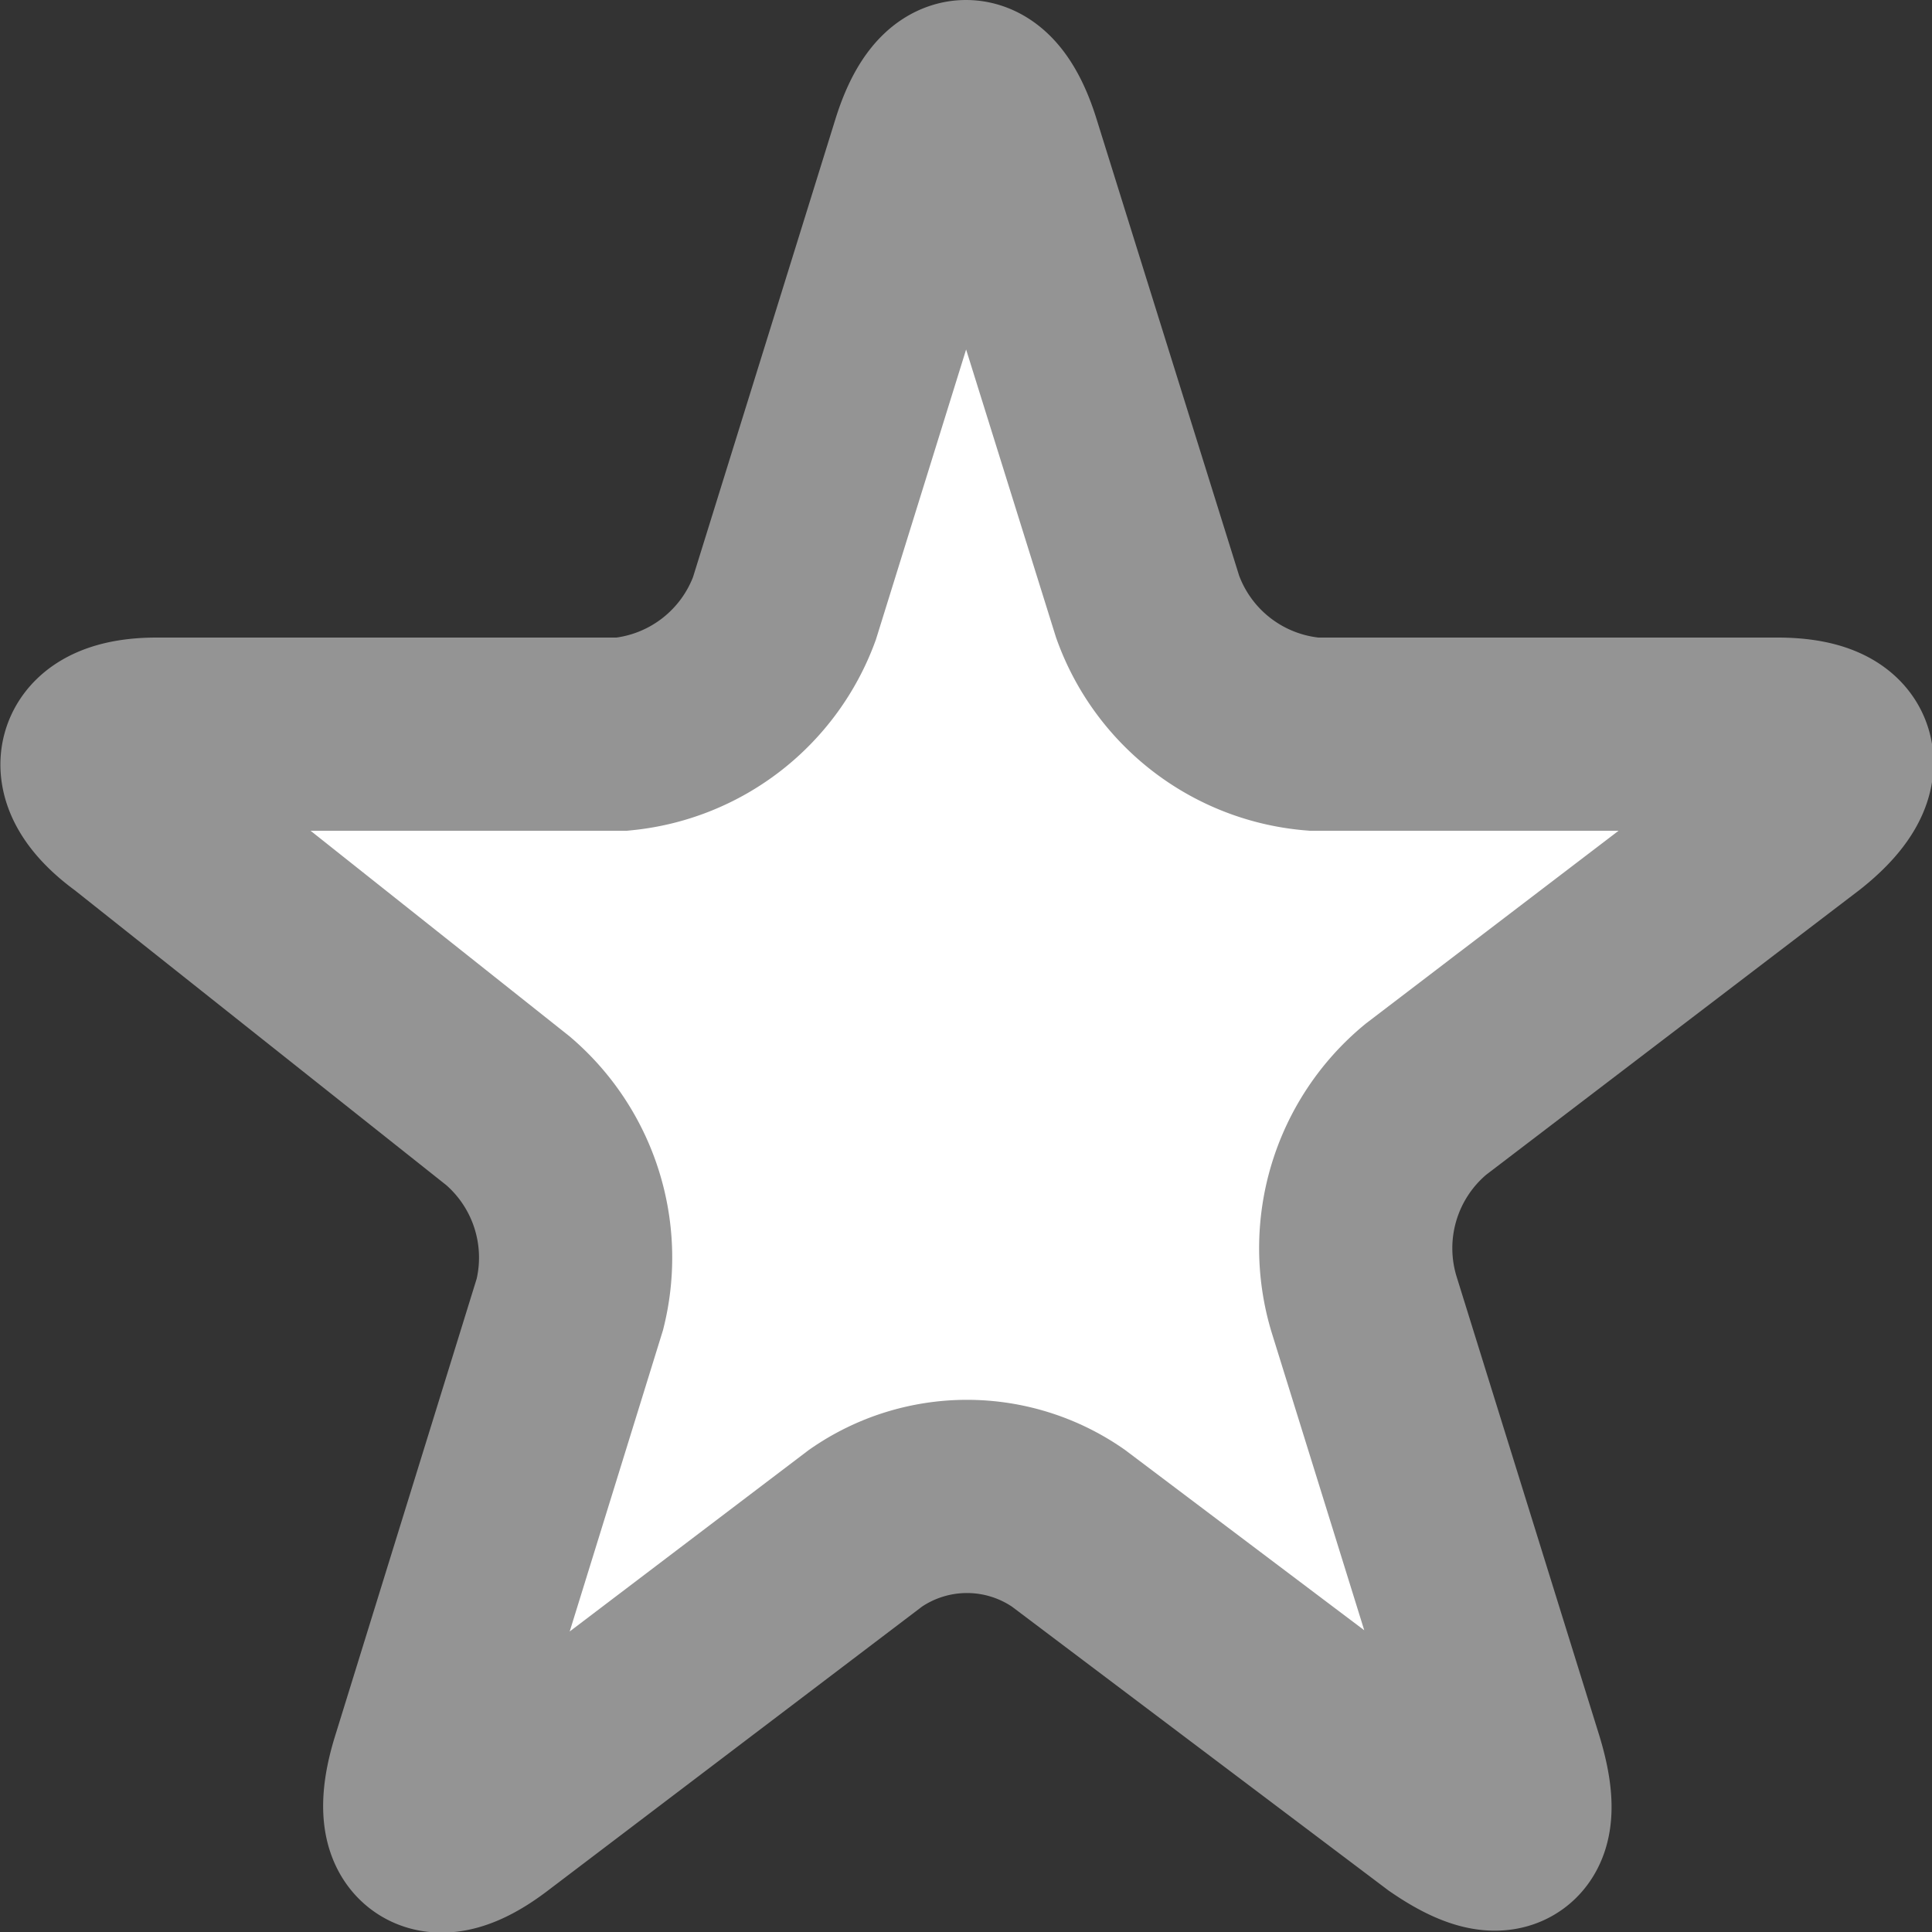 <svg id="Body_Content" data-name="Body Content" xmlns="http://www.w3.org/2000/svg" xmlns:xlink="http://www.w3.org/1999/xlink" viewBox="0 0 10 10"><rect x="0" y="0" width="10" height="10" fill="#333333" stroke="none"/><defs><style>.cls-1{fill:#fff;stroke:#949494;stroke-miterlimit:10;}</style><symbol id="actions_2" data-name="actions 2" viewBox="0 0 32766 32766"/></defs><title>cis-ready-style-guide</title><use id="actions_2-3" data-name="actions 2" width="32766" height="32766" transform="translate(-14369.43 -19305.5)" xlink:href="#actions_2"/><path class="cls-1" d="M5.2.77l.74,2.37a1,1,0,0,0,.86.66h2.4c.36,0,.41.18.12.41L7.38,5.69a1,1,0,0,0-.32,1.06l.74,2.38c.11.36,0,.47-.32.25L5.53,7.91a.92.92,0,0,0-1.05,0L2.53,9.39c-.29.22-.43.11-.32-.25l.74-2.39a1,1,0,0,0-.32-1L.69,4.21C.4,4,.45,3.8.81,3.8H3.22a1,1,0,0,0,.84-.65L4.8.77C4.91.41,5.09.41,5.2.77Z"/></svg>
